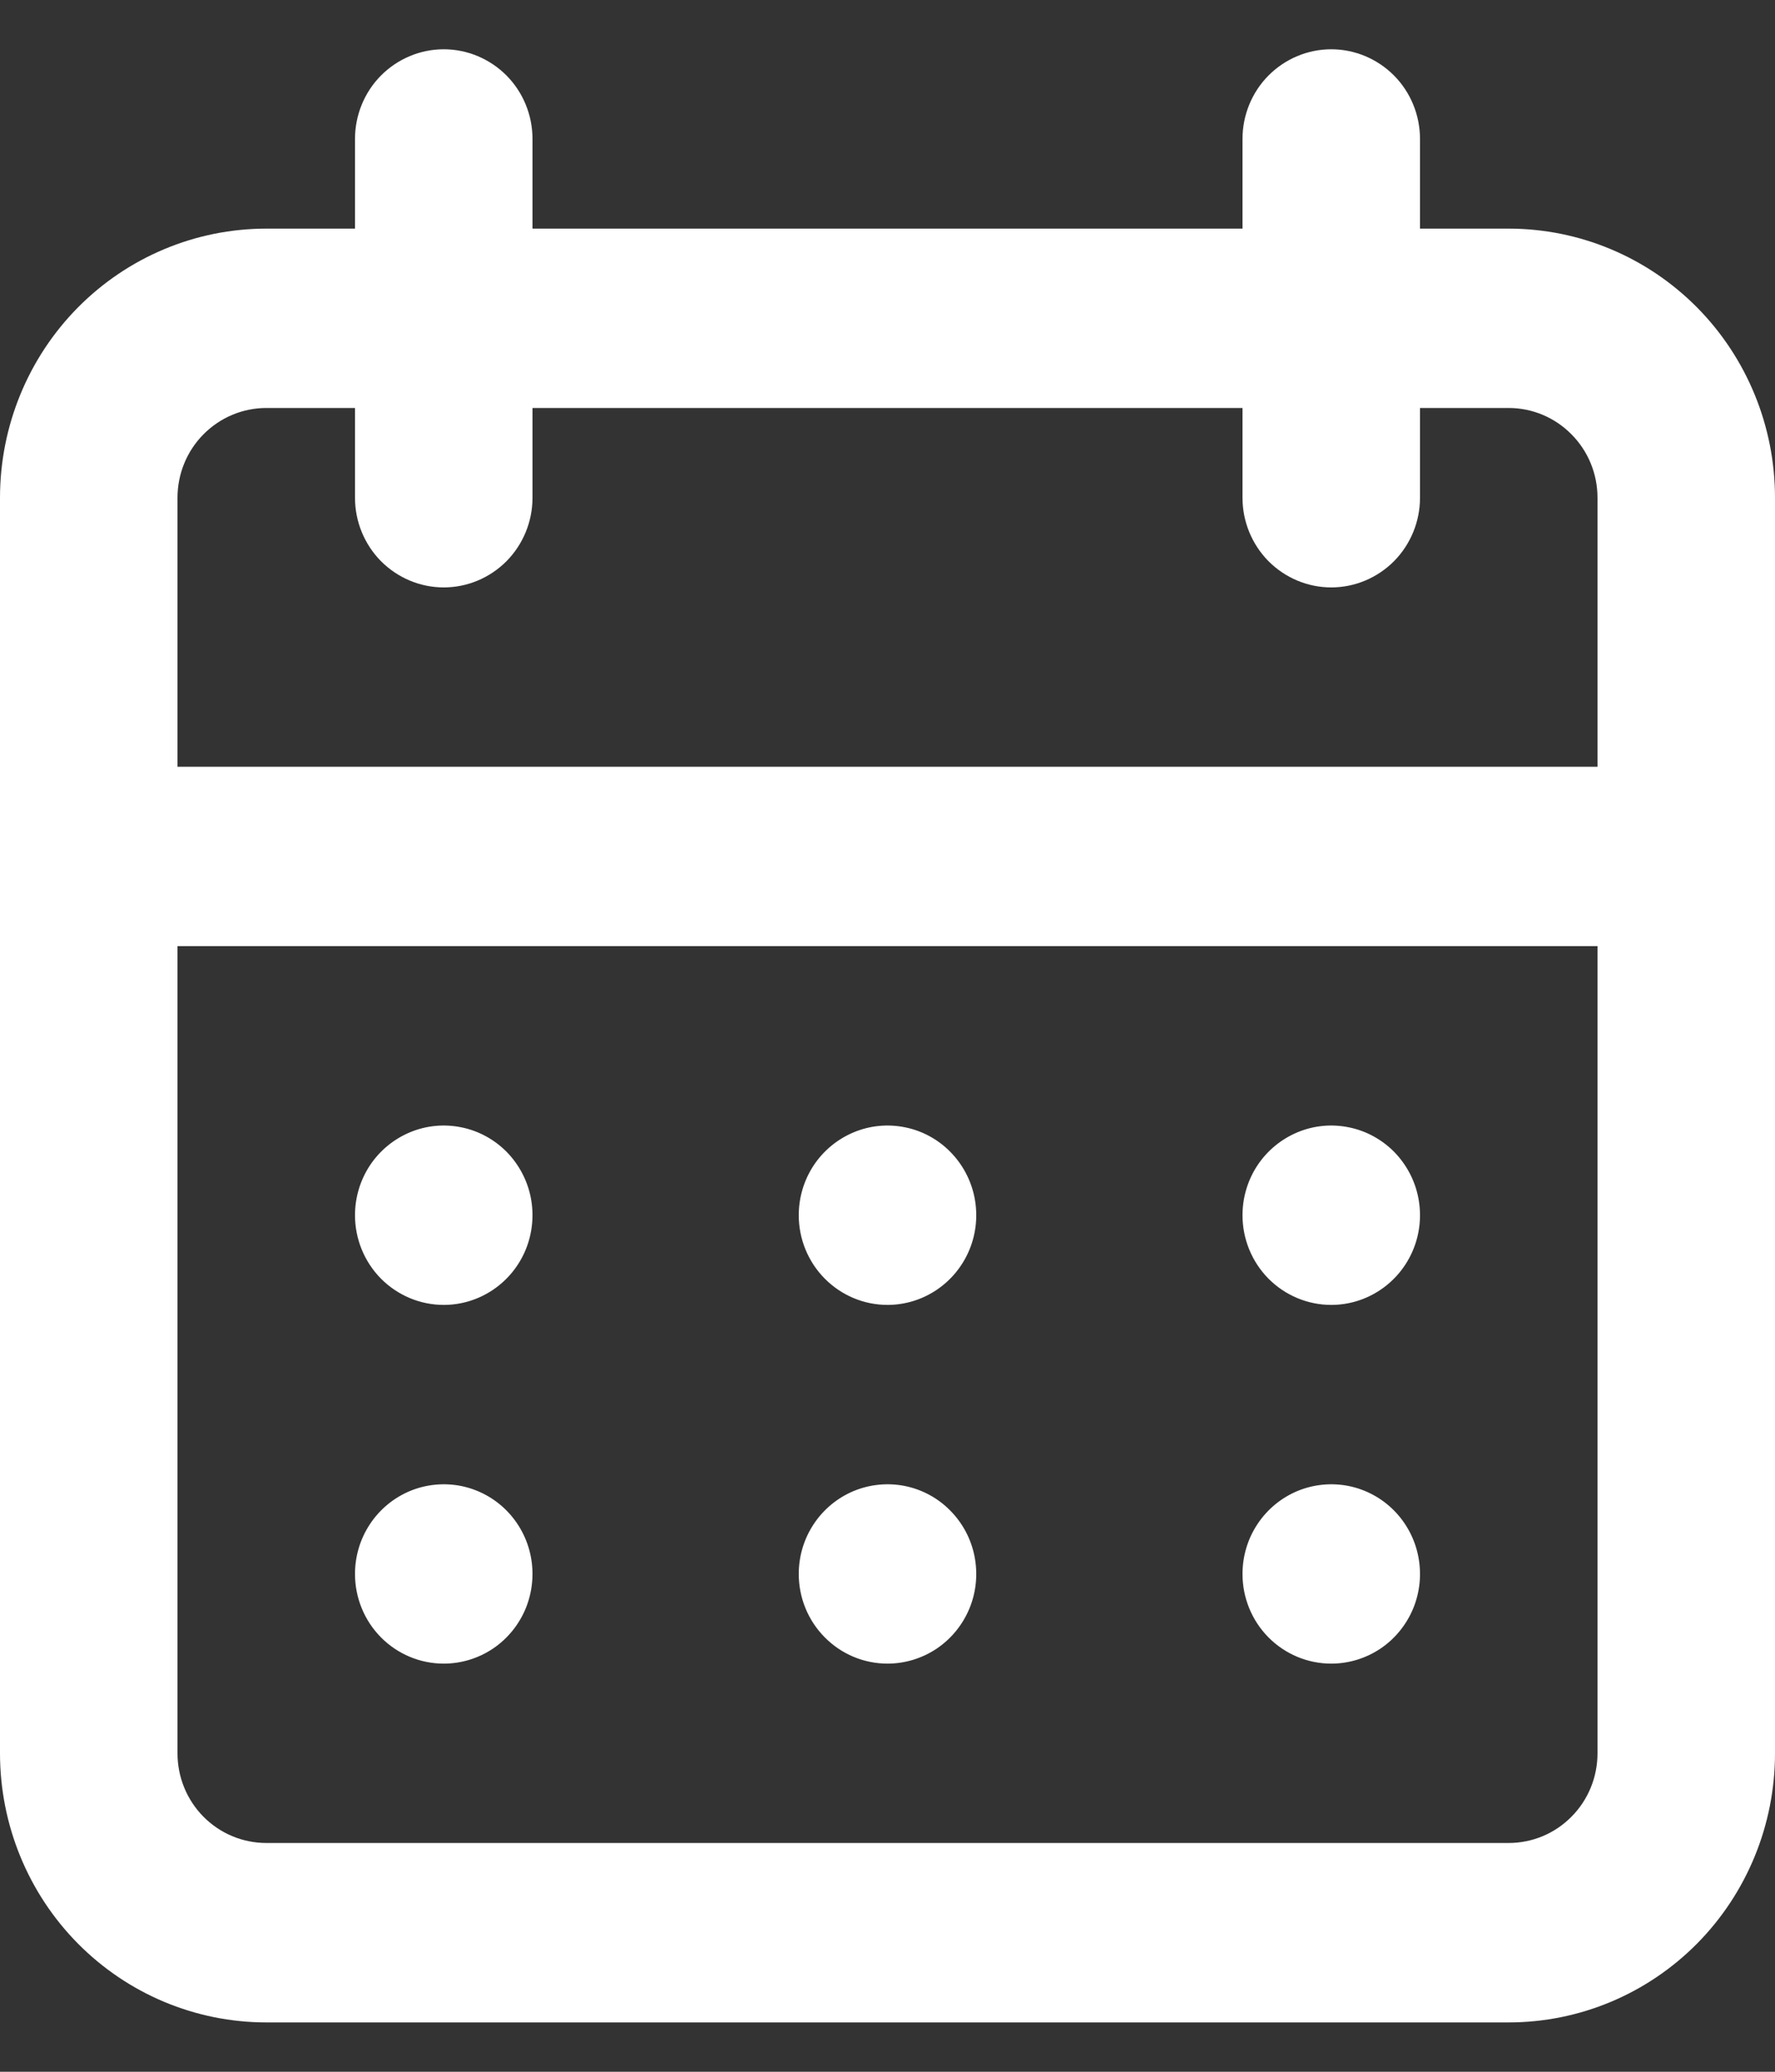 <svg width="24" height="28" viewBox="0 0 24 28" fill="none" xmlns="http://www.w3.org/2000/svg">
<rect x="0" y="0" width="24" height="28" fill="#333333" stroke="none"/>
<path d="M12 22.484C12.237 22.484 12.469 22.413 12.667 22.28C12.864 22.147 13.018 21.957 13.109 21.736C13.2 21.514 13.223 21.271 13.177 21.036C13.131 20.8 13.016 20.584 12.848 20.415C12.681 20.245 12.467 20.13 12.234 20.083C12.001 20.037 11.76 20.061 11.541 20.152C11.322 20.244 11.134 20.399 11.002 20.599C10.87 20.798 10.8 21.032 10.8 21.272C10.8 21.594 10.926 21.902 11.152 22.129C11.377 22.357 11.682 22.484 12 22.484ZM18 22.484C18.237 22.484 18.469 22.413 18.667 22.28C18.864 22.147 19.018 21.957 19.109 21.736C19.2 21.514 19.223 21.271 19.177 21.036C19.131 20.8 19.016 20.584 18.849 20.415C18.681 20.245 18.467 20.13 18.234 20.083C18.001 20.037 17.76 20.061 17.541 20.152C17.322 20.244 17.134 20.399 17.002 20.599C16.87 20.798 16.8 21.032 16.8 21.272C16.8 21.594 16.926 21.902 17.151 22.129C17.377 22.357 17.682 22.484 18 22.484ZM18 17.636C18.237 17.636 18.469 17.565 18.667 17.431C18.864 17.298 19.018 17.109 19.109 16.887C19.2 16.666 19.223 16.422 19.177 16.187C19.131 15.952 19.016 15.736 18.849 15.566C18.681 15.397 18.467 15.281 18.234 15.235C18.001 15.188 17.76 15.212 17.541 15.304C17.322 15.396 17.134 15.551 17.002 15.75C16.87 15.95 16.8 16.184 16.8 16.424C16.8 16.745 16.926 17.053 17.151 17.281C17.377 17.508 17.682 17.636 18 17.636ZM12 17.636C12.237 17.636 12.469 17.565 12.667 17.431C12.864 17.298 13.018 17.109 13.109 16.887C13.2 16.666 13.223 16.422 13.177 16.187C13.131 15.952 13.016 15.736 12.848 15.566C12.681 15.397 12.467 15.281 12.234 15.235C12.001 15.188 11.76 15.212 11.541 15.304C11.322 15.396 11.134 15.551 11.002 15.75C10.87 15.95 10.8 16.184 10.8 16.424C10.8 16.745 10.926 17.053 11.152 17.281C11.377 17.508 11.682 17.636 12 17.636ZM20.4 3.09H19.2V1.878C19.2 1.557 19.074 1.248 18.849 1.021C18.623 0.794 18.318 0.666 18 0.666C17.682 0.666 17.377 0.794 17.151 1.021C16.926 1.248 16.8 1.557 16.8 1.878V3.09H7.2V1.878C7.2 1.557 7.074 1.248 6.849 1.021C6.623 0.794 6.318 0.666 6 0.666C5.682 0.666 5.377 0.794 5.151 1.021C4.926 1.248 4.8 1.557 4.8 1.878V3.09H3.6C2.645 3.09 1.73 3.473 1.054 4.155C0.379 4.837 0 5.762 0 6.727V23.696C0 24.661 0.379 25.586 1.054 26.268C1.73 26.95 2.645 27.333 3.6 27.333H20.4C21.355 27.333 22.27 26.95 22.946 26.268C23.621 25.586 24 24.661 24 23.696V6.727C24 5.762 23.621 4.837 22.946 4.155C22.27 3.473 21.355 3.09 20.4 3.09ZM21.6 23.696C21.6 24.018 21.474 24.326 21.248 24.553C21.023 24.781 20.718 24.908 20.4 24.908H3.6C3.282 24.908 2.977 24.781 2.751 24.553C2.526 24.326 2.4 24.018 2.4 23.696V12.787H21.6V23.696ZM21.6 10.363H2.4V6.727C2.4 6.405 2.526 6.097 2.751 5.87C2.977 5.642 3.282 5.514 3.6 5.514H4.8V6.727C4.8 7.048 4.926 7.356 5.151 7.584C5.377 7.811 5.682 7.939 6 7.939C6.318 7.939 6.623 7.811 6.849 7.584C7.074 7.356 7.2 7.048 7.2 6.727V5.514H16.8V6.727C16.8 7.048 16.926 7.356 17.151 7.584C17.377 7.811 17.682 7.939 18 7.939C18.318 7.939 18.623 7.811 18.849 7.584C19.074 7.356 19.2 7.048 19.2 6.727V5.514H20.4C20.718 5.514 21.023 5.642 21.248 5.87C21.474 6.097 21.6 6.405 21.6 6.727V10.363ZM6 17.636C6.237 17.636 6.469 17.565 6.667 17.431C6.864 17.298 7.018 17.109 7.109 16.887C7.199 16.666 7.223 16.422 7.177 16.187C7.131 15.952 7.016 15.736 6.849 15.566C6.681 15.397 6.467 15.281 6.234 15.235C6.001 15.188 5.76 15.212 5.541 15.304C5.322 15.396 5.134 15.551 5.002 15.75C4.87 15.95 4.8 16.184 4.8 16.424C4.8 16.745 4.926 17.053 5.151 17.281C5.377 17.508 5.682 17.636 6 17.636ZM6 22.484C6.237 22.484 6.469 22.413 6.667 22.28C6.864 22.147 7.018 21.957 7.109 21.736C7.199 21.514 7.223 21.271 7.177 21.036C7.131 20.8 7.016 20.584 6.849 20.415C6.681 20.245 6.467 20.13 6.234 20.083C6.001 20.037 5.76 20.061 5.541 20.152C5.322 20.244 5.134 20.399 5.002 20.599C4.87 20.798 4.8 21.032 4.8 21.272C4.8 21.594 4.926 21.902 5.151 22.129C5.377 22.357 5.682 22.484 6 22.484Z" fill="white"/>
</svg>
